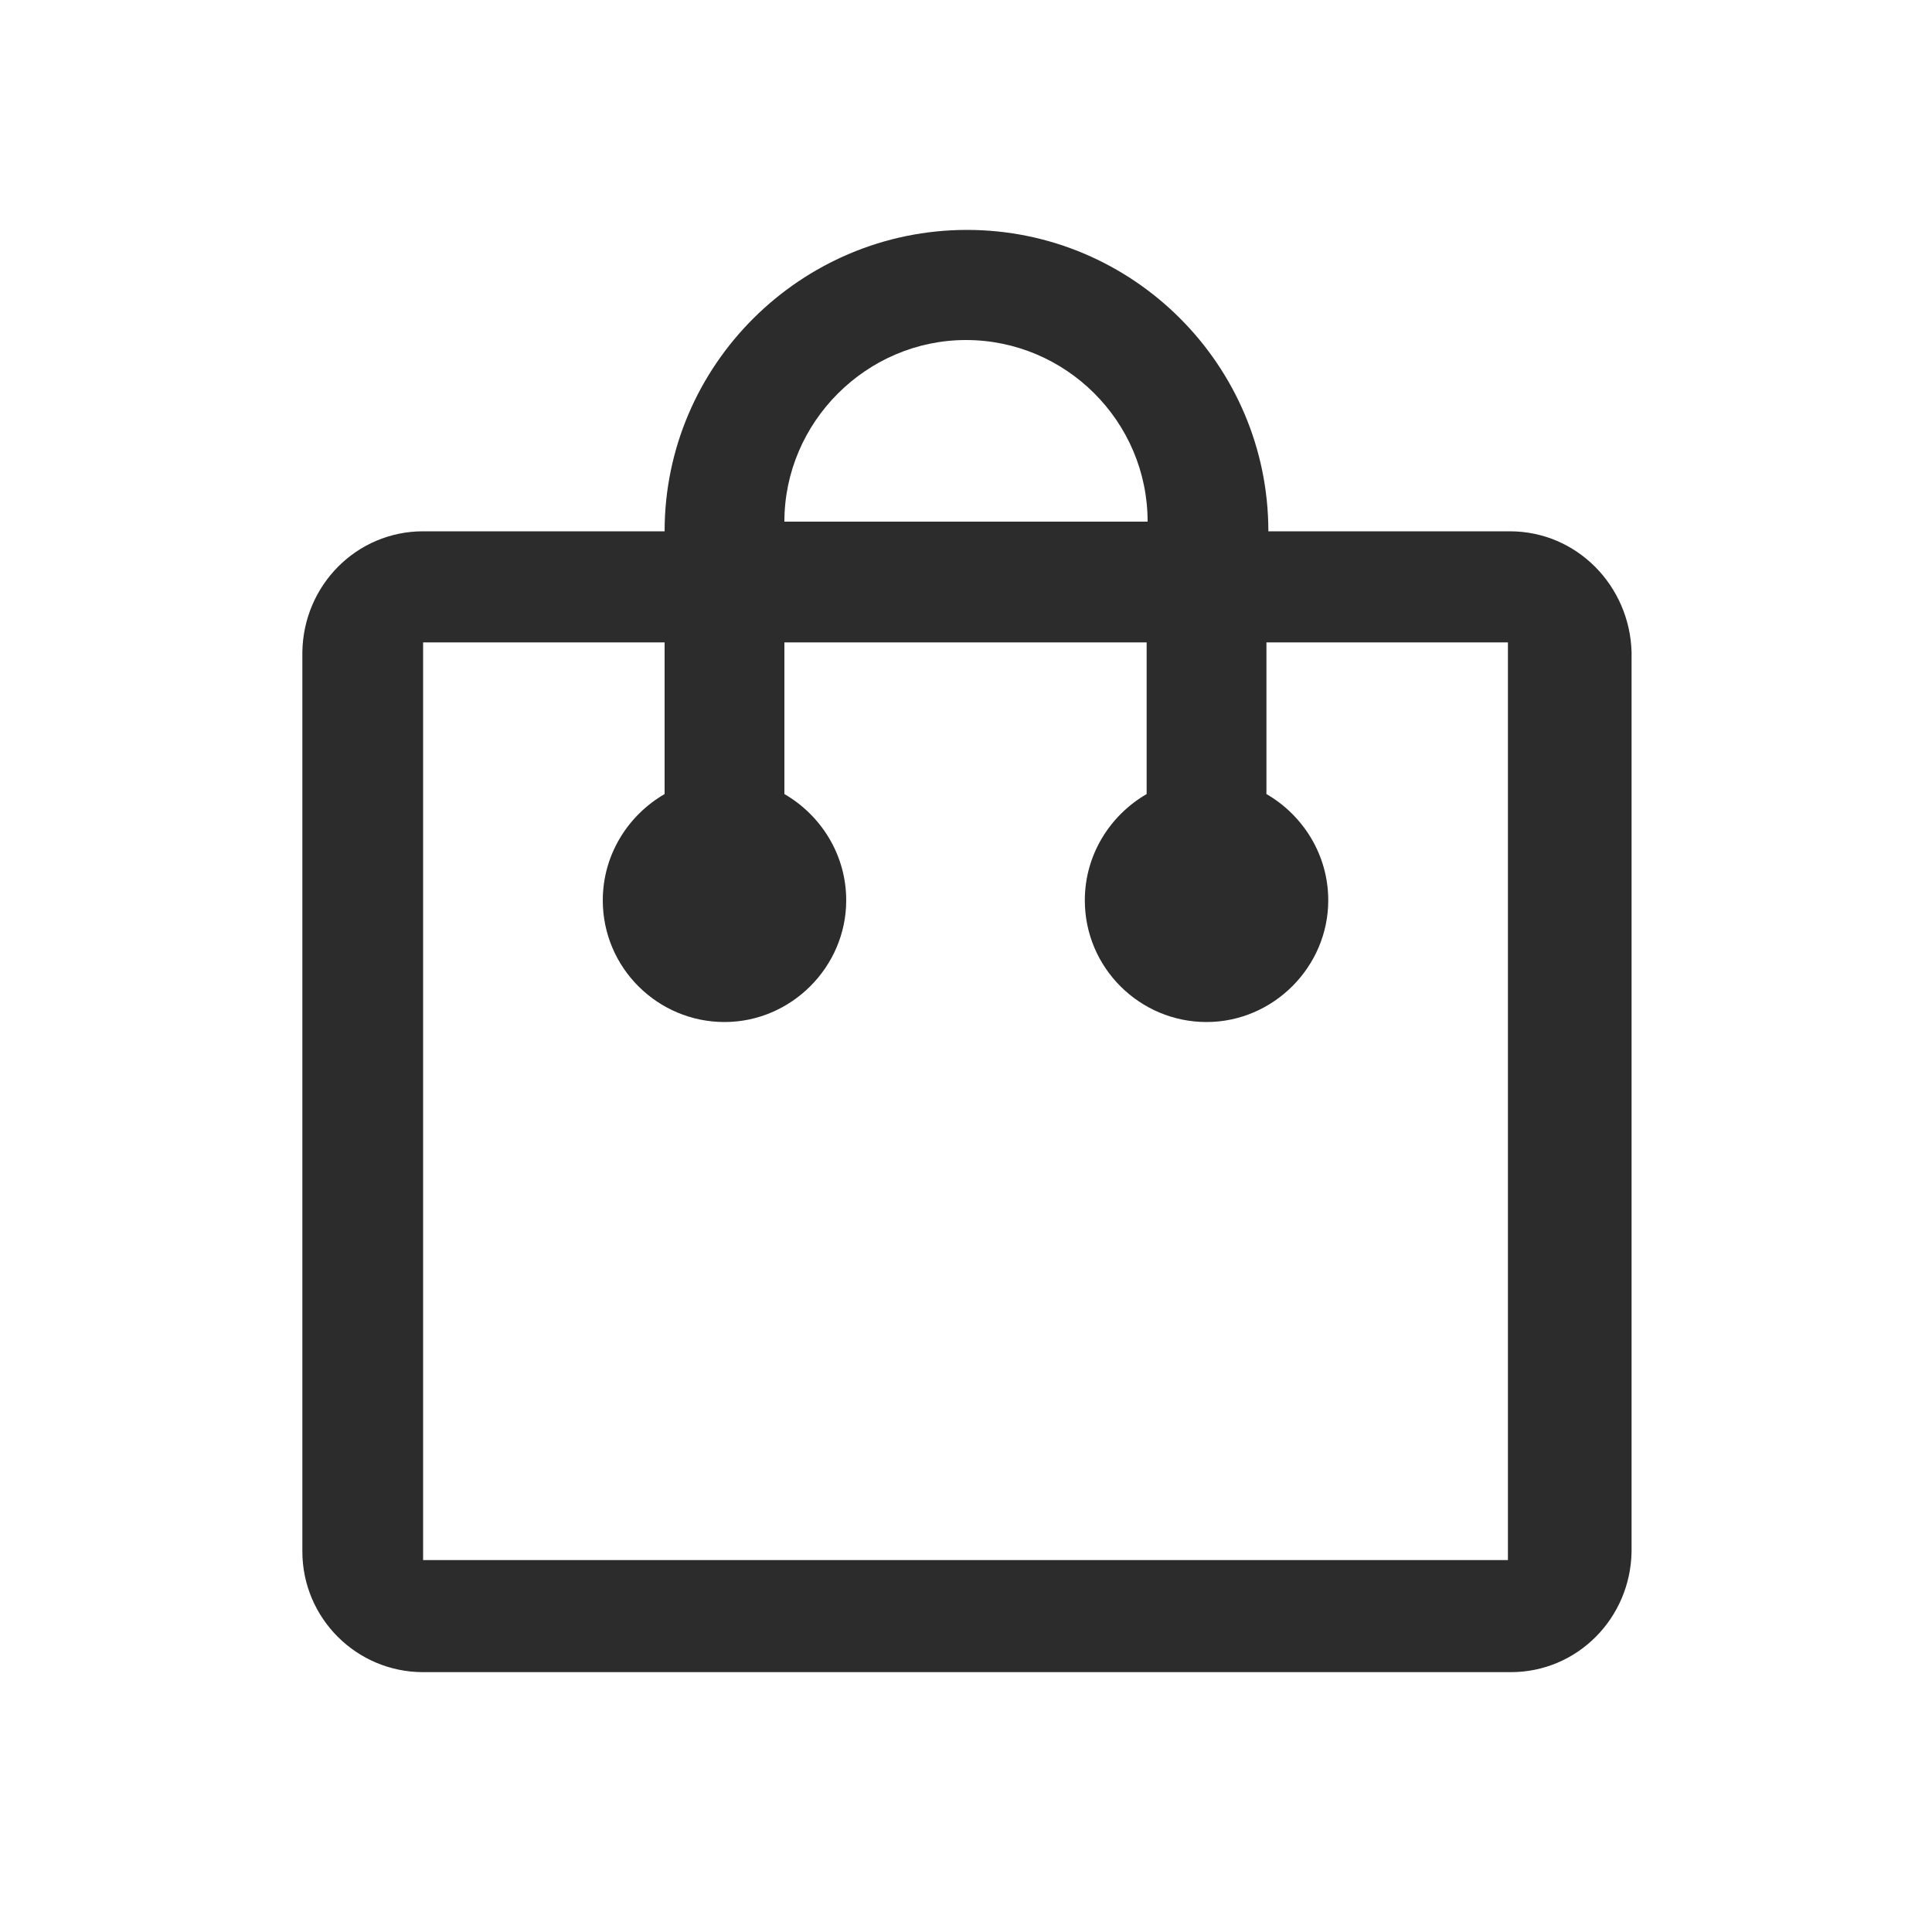 <?xml version="1.0" standalone="no"?><!DOCTYPE svg PUBLIC "-//W3C//DTD SVG 1.1//EN" "http://www.w3.org/Graphics/SVG/1.1/DTD/svg11.dtd"><svg class="icon" width="200px" height="200.00px" viewBox="0 0 1024 1024" version="1.1" xmlns="http://www.w3.org/2000/svg"><path fill="#2c2c2c" d="M800.256 281.6h-128c0-88.064-71.68-159.744-159.744-159.744S352.256 193.536 352.256 281.6h-128c-35.328 0-63.488 28.672-64 64v476.672c0 35.328 28.672 64 64 64h576.512c35.328 0 63.488-28.672 64-64V345.6c-1.024-35.328-29.184-64-64.512-64zM512 180.224c52.736 0 96.256 43.008 96.256 96.256H415.744c0-52.736 43.52-96.256 96.256-96.256zM224.256 826.88v-486.4h128v80.384c-19.456 11.264-32.768 32.256-32.768 56.32 0 35.84 29.184 64.512 64.512 64.512s64.512-29.184 64.512-64.512c0-24.064-13.312-45.056-32.768-56.32V340.48h192v80.384c-19.456 11.264-32.768 32.256-32.768 56.32 0 35.84 29.184 64.512 64.512 64.512s64.512-29.184 64.512-64.512c0-24.064-13.312-45.056-32.768-56.32V340.48h128v486.4H224.256z" /></svg>